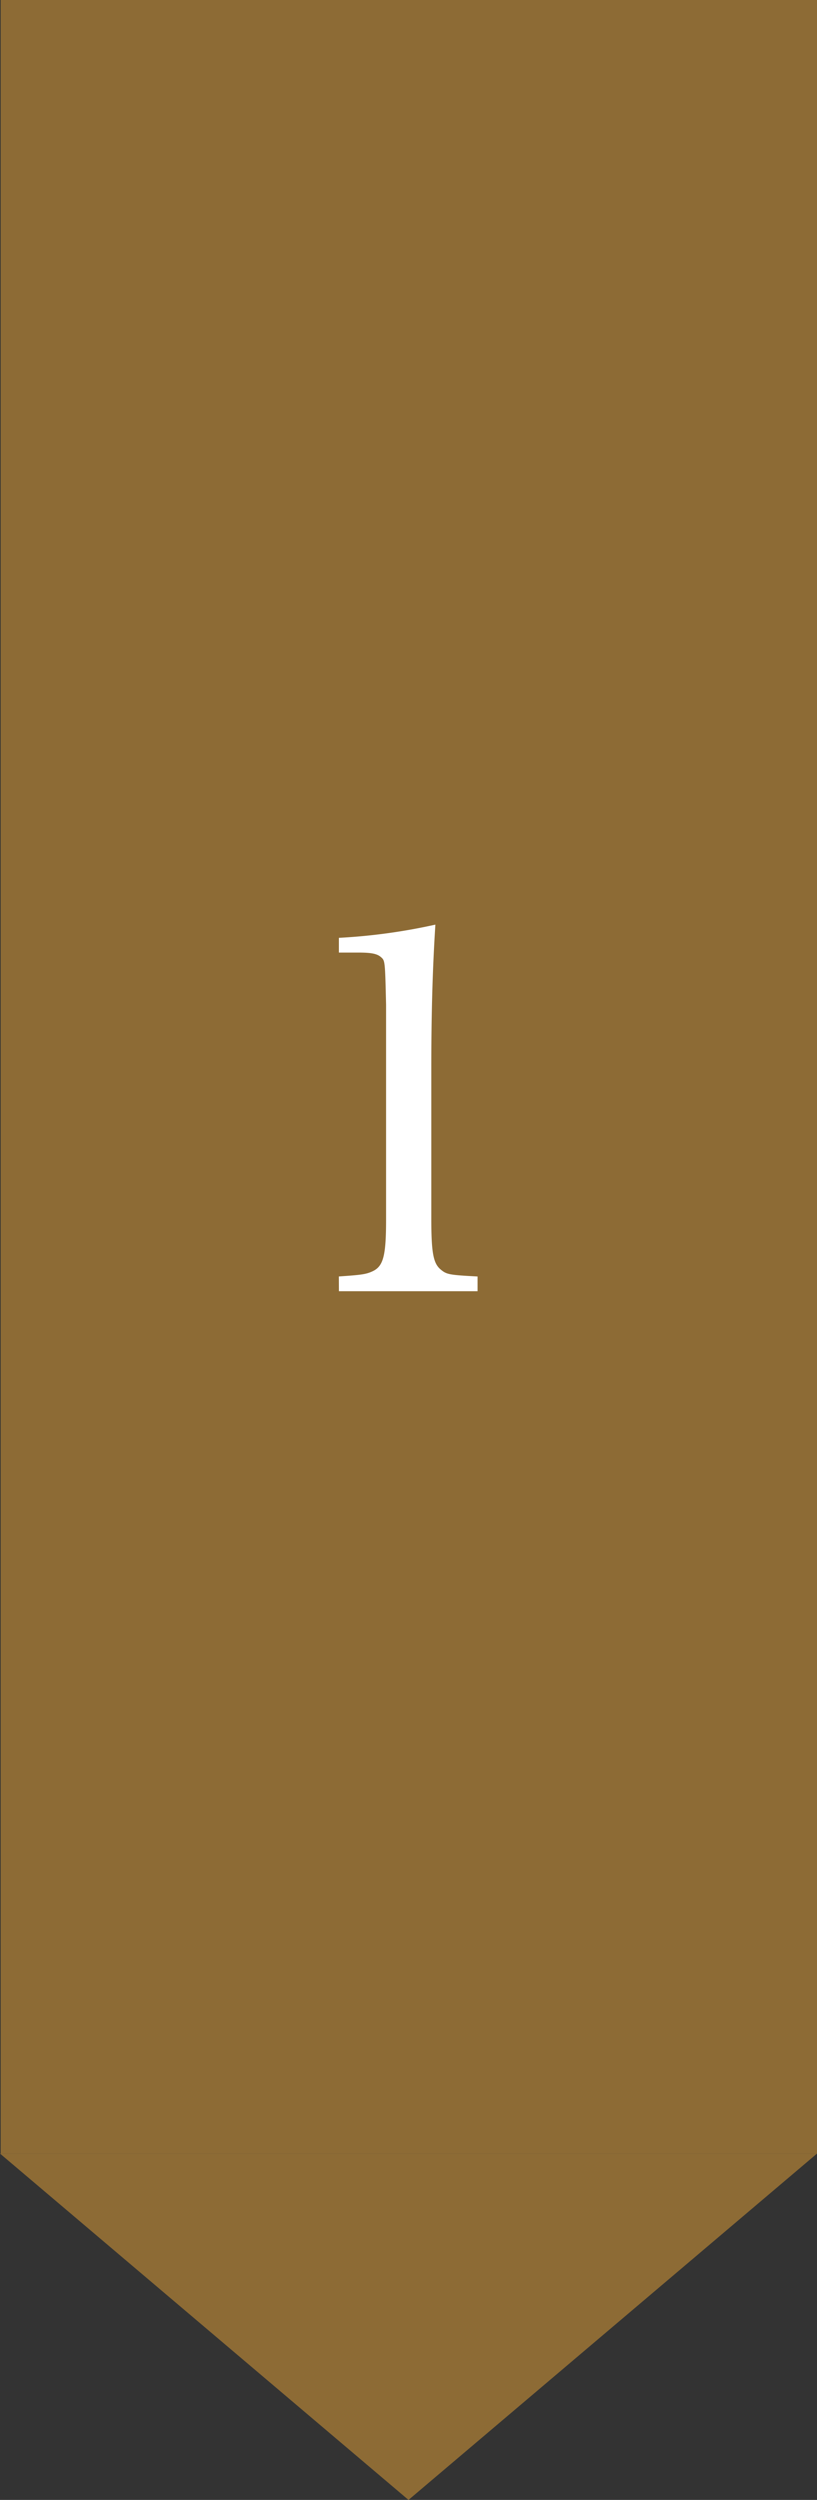 <svg xmlns="http://www.w3.org/2000/svg" width="111" height="339.25"><rect width="100%" height="100%" fill="#333333" stroke="none"/><path data-name="長方形 2734" fill="#8d6b35" d="M.093 0H111v292.25H.093z"/><path data-name="パス 3952" d="M46.047 175.223h18.837v-2c-3.933-.207-4.209-.276-5.037-.966-.966-.829-1.247-2.209-1.247-6.832v-20.493c0-8.142.207-14.007.552-19.458a79.154 79.154 0 0 1-13.11 1.794v2h2.622c1.725 0 2.553.138 3.1.621s.552.483.69 6.486v29.049c0 4.968-.345 6.417-1.863 7.107-.9.414-1.587.483-4.554.69Z" fill="#fff"/><path data-name="多角形 38" d="m55.5 339.25-55.5-47h111Z" fill="#8d6b35"/></svg>